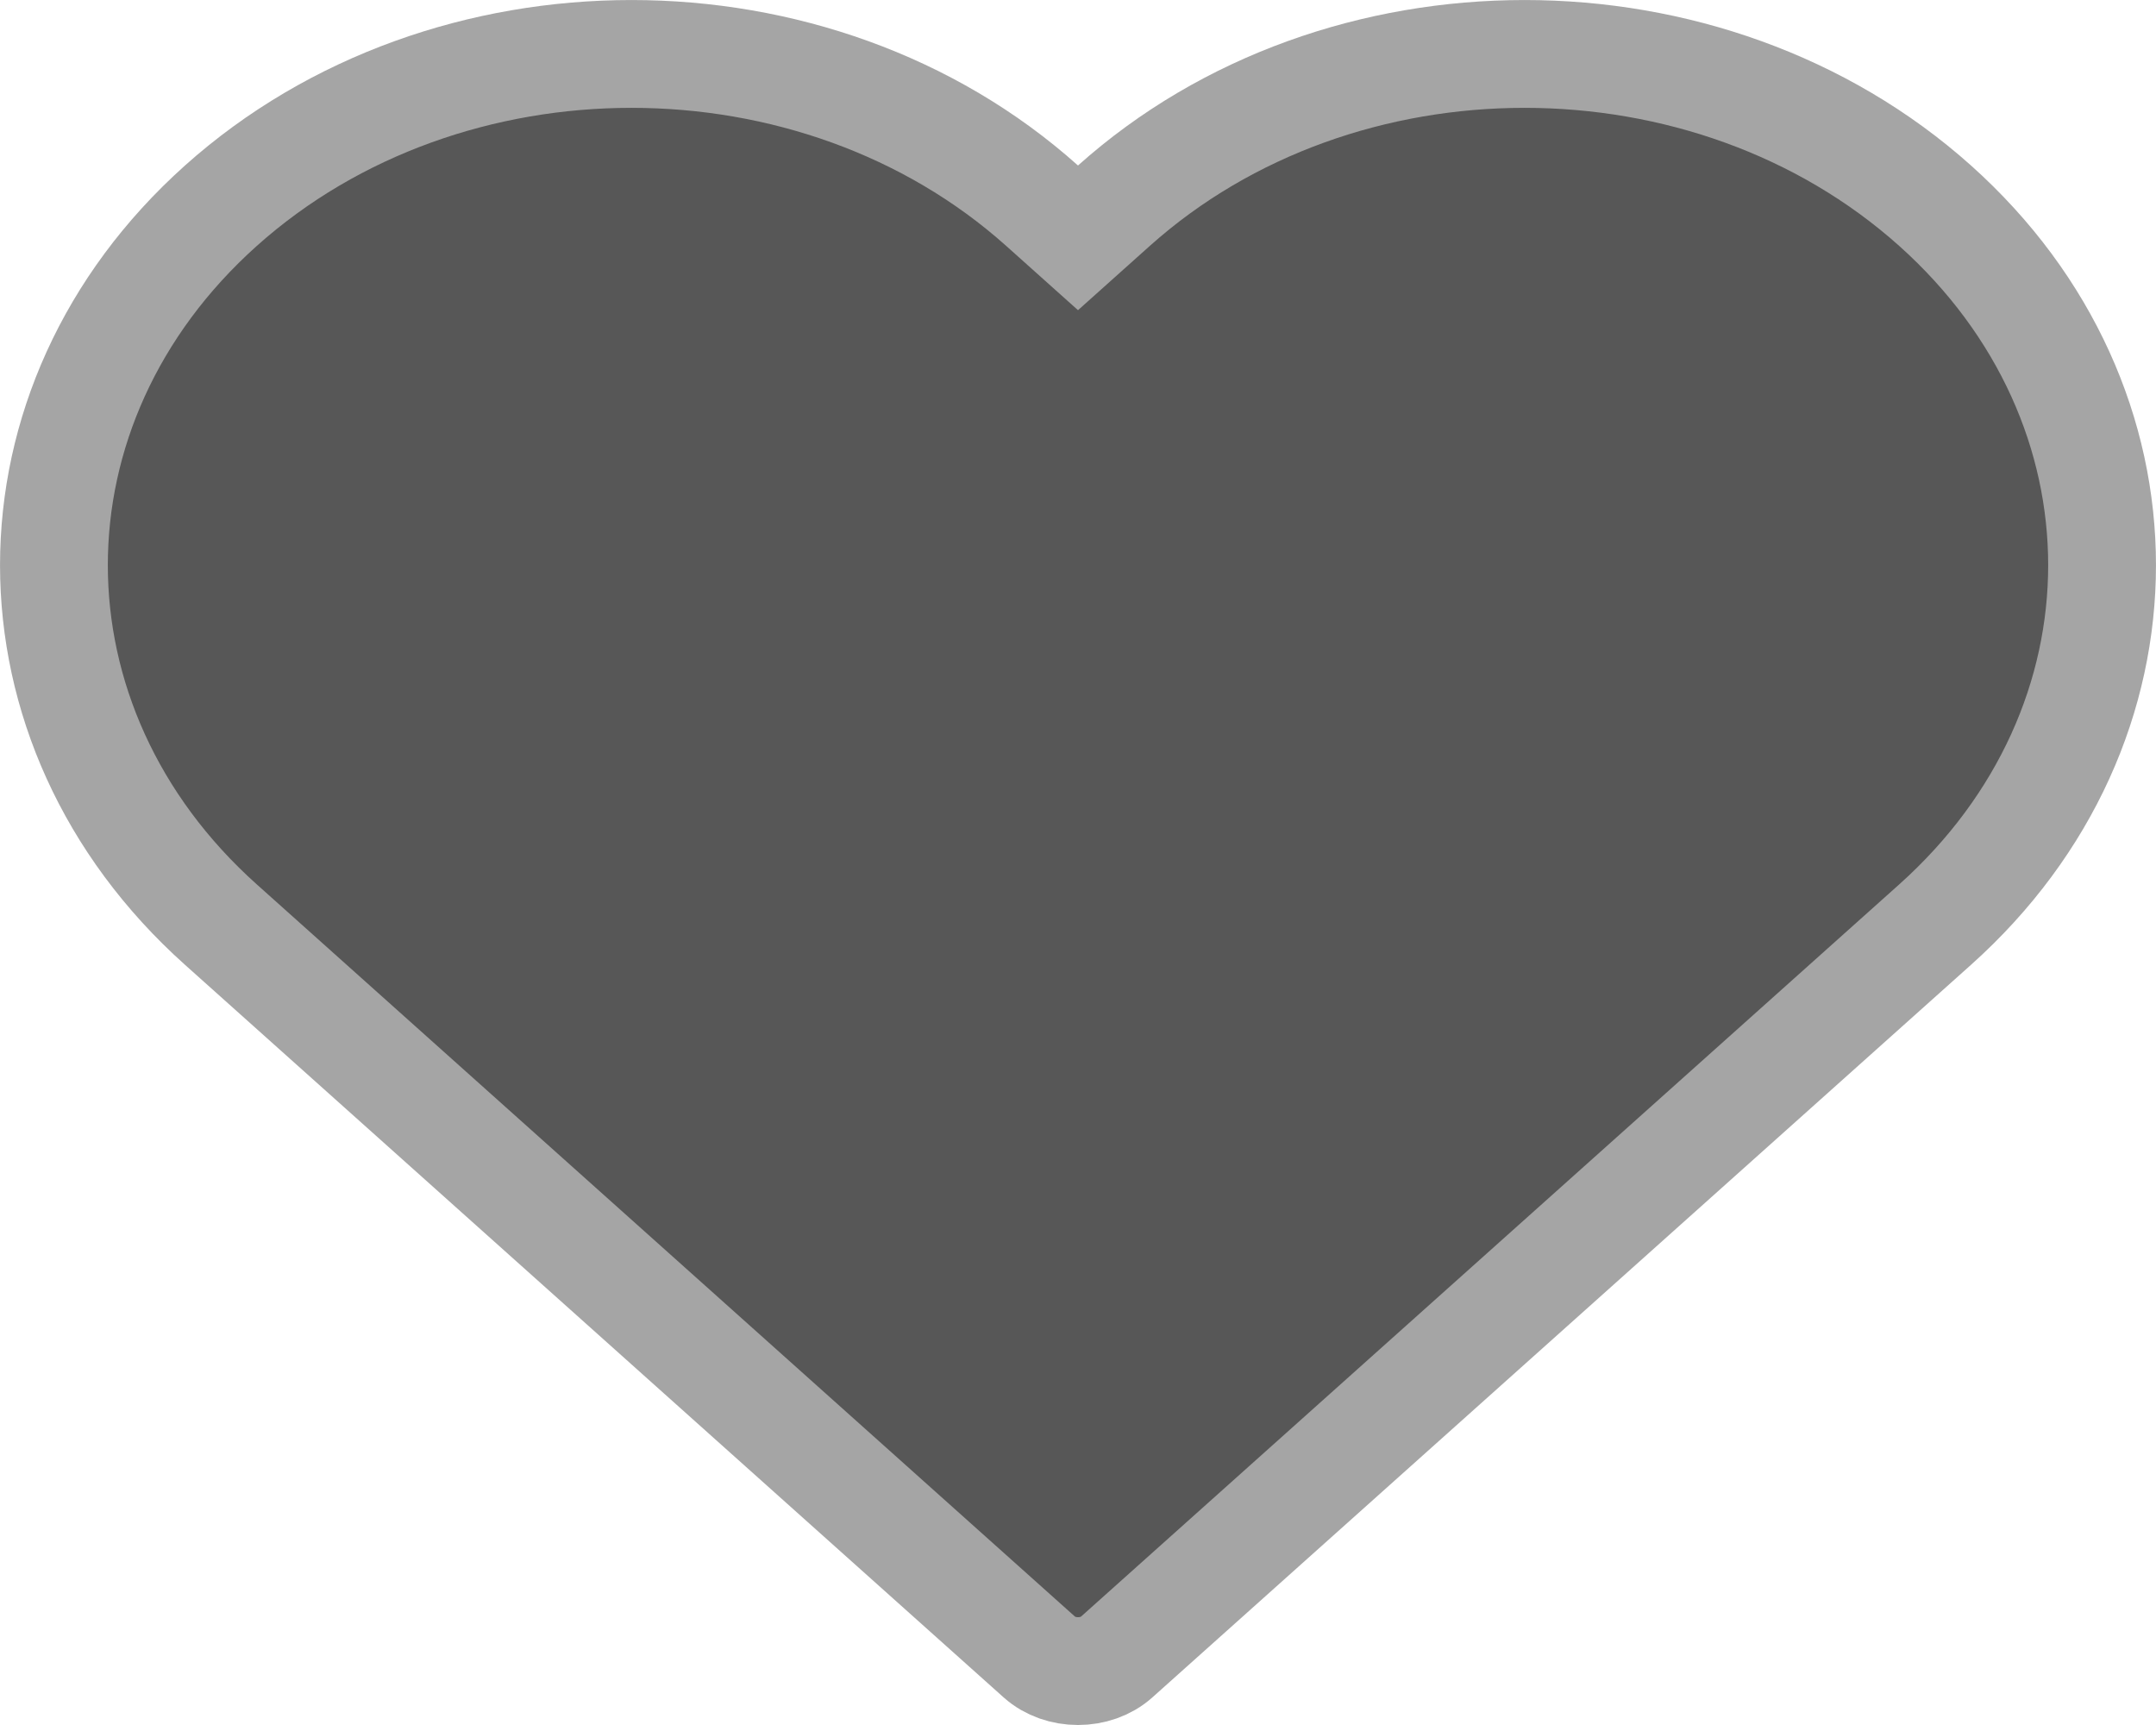 <svg width="20" height="16" viewBox="0 0 20 16" fill="none" xmlns="http://www.w3.org/2000/svg">
<path d="M9.667 1.908L10 2.206L10.333 1.908C12.431 0.031 15.853 0.031 17.951 1.908C20.016 3.756 20.016 6.728 17.951 8.576L10.357 15.371C10.165 15.543 9.835 15.543 9.643 15.371L2.049 8.576C-0.016 6.728 -0.016 3.756 2.049 1.908C4.147 0.031 7.569 0.031 9.667 1.908Z" fill="#575757" stroke="#A5A5A5"/>
</svg>
